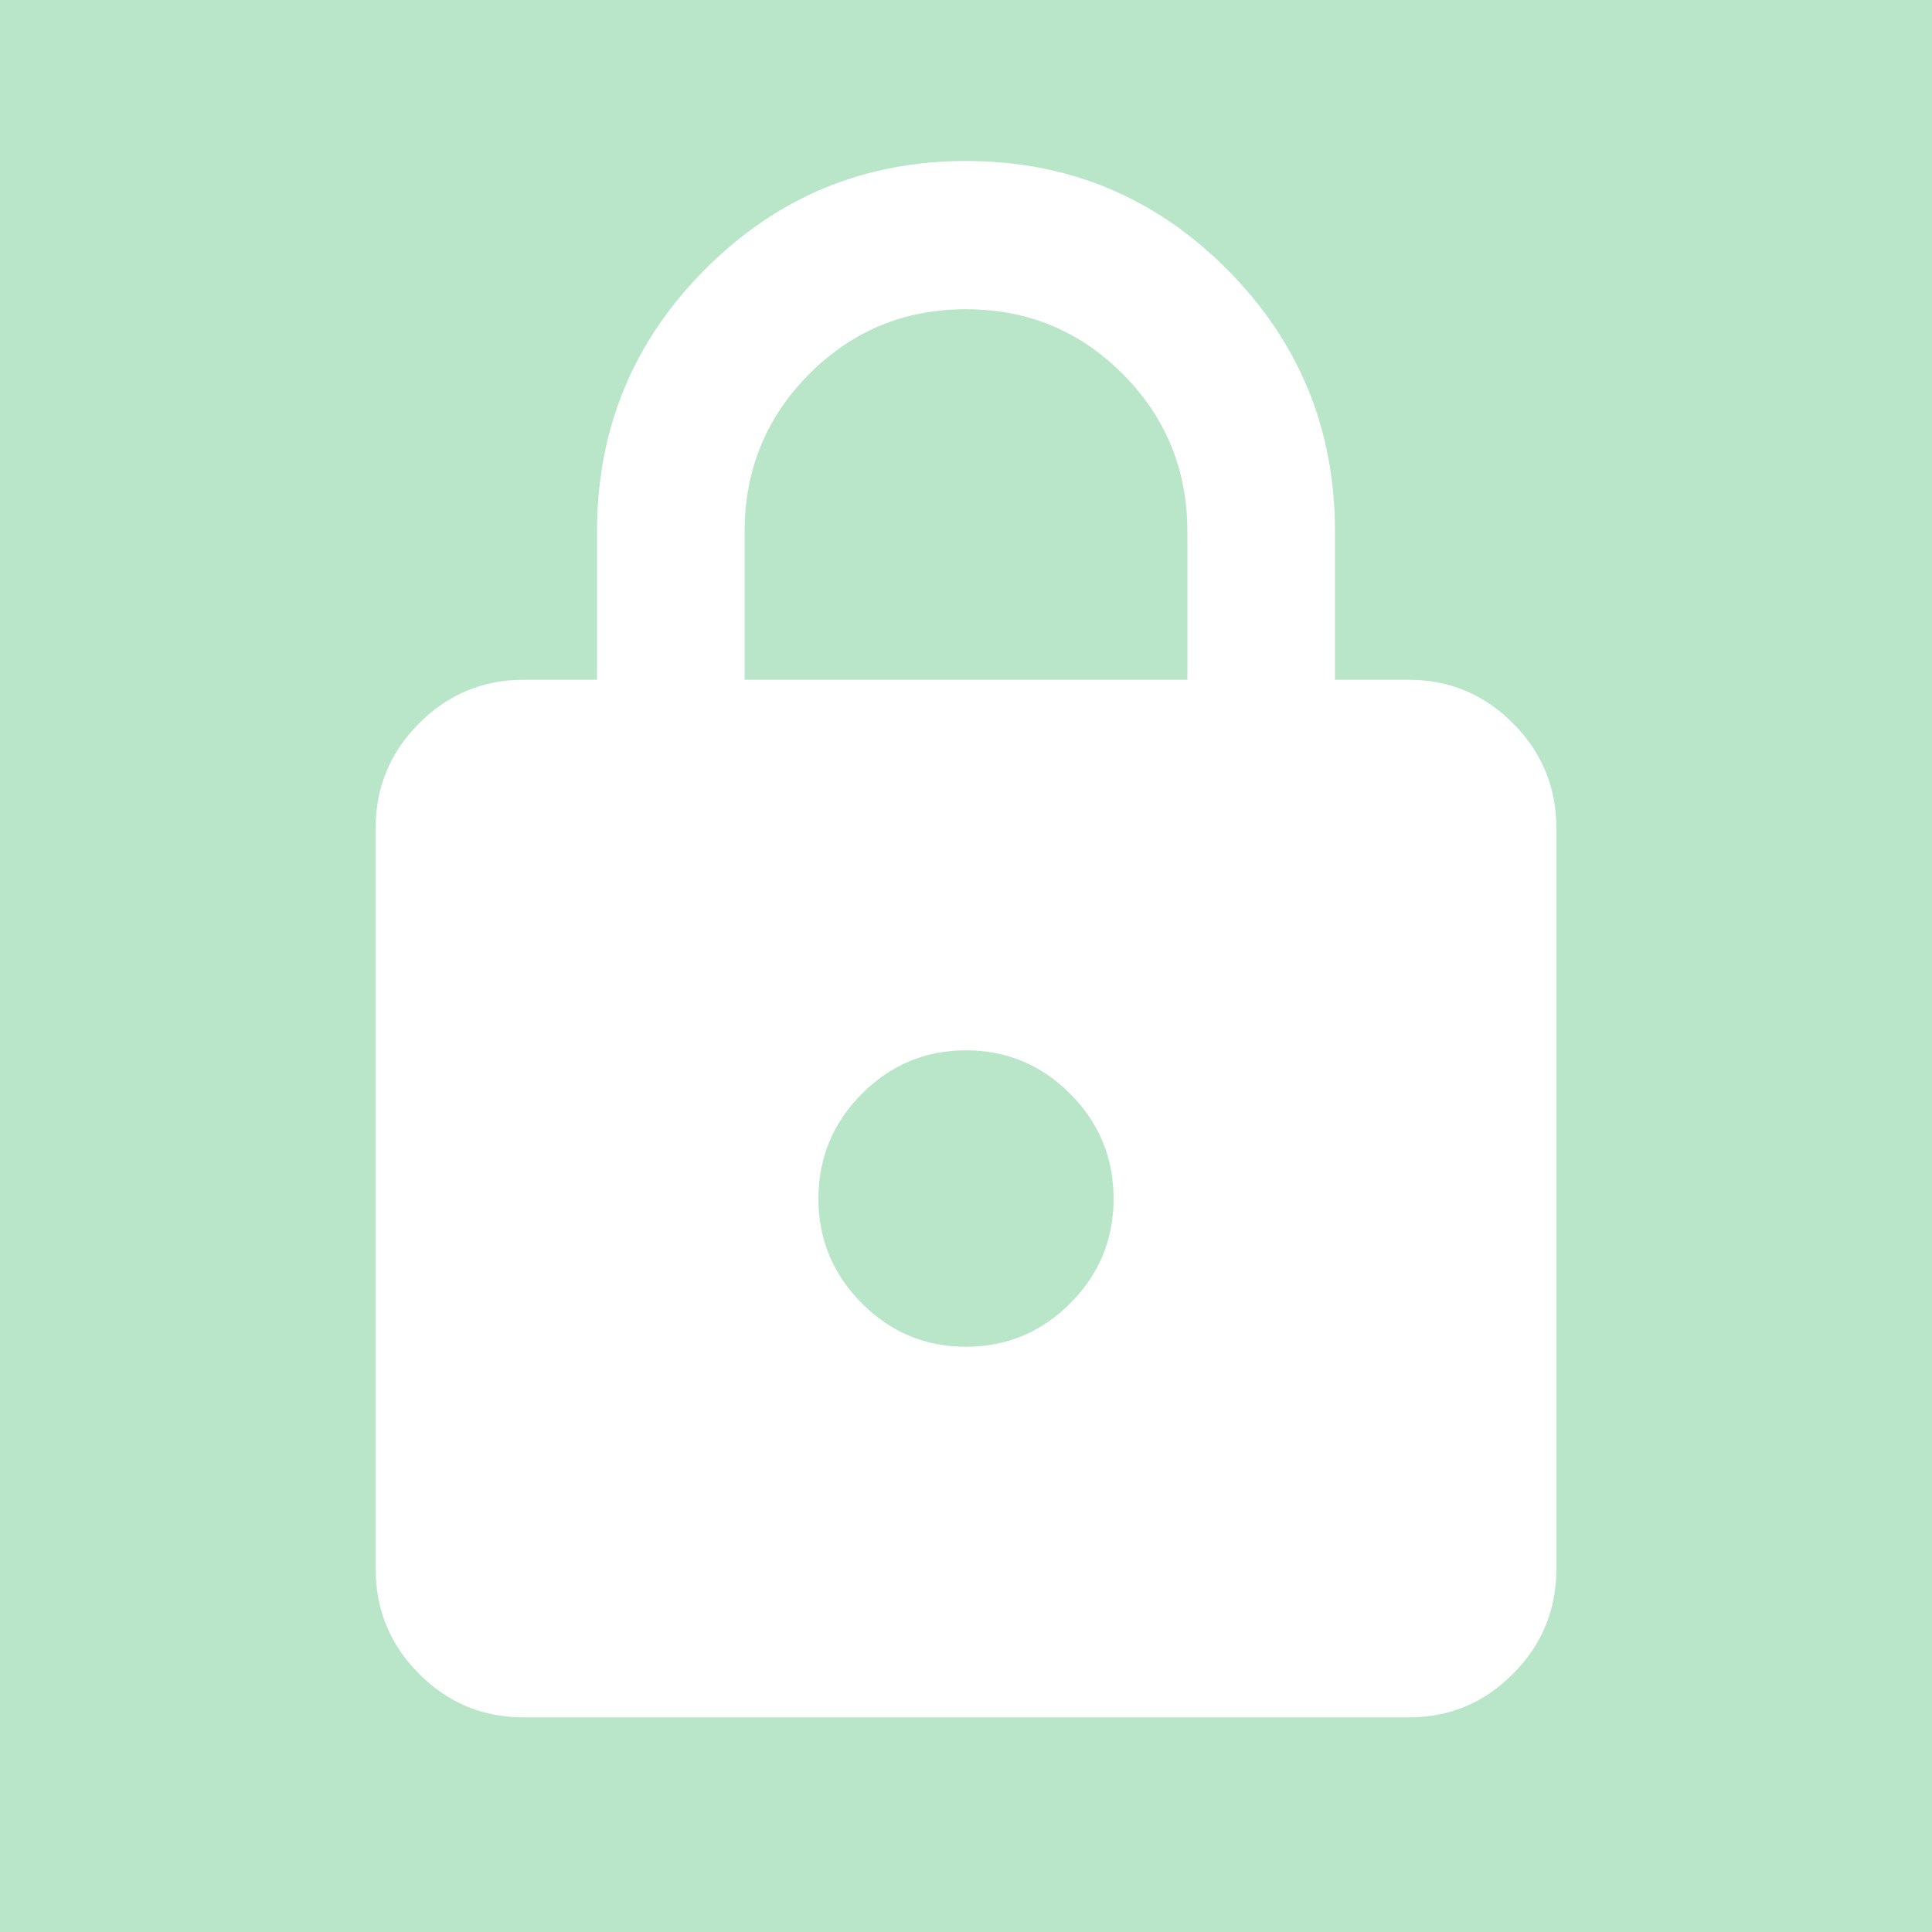 <svg width="36" height="36" viewBox="0 0 36 36" fill="none" xmlns="http://www.w3.org/2000/svg">
<g id="Analyse des livraisons - UI" clip-path="url(#clip0_0_1)">
<rect width="1440" height="1594" transform="translate(-679 -892)" fill="white"/>
<g id="FOND">
<rect id="Rectangle 256" x="-679" y="-892" width="1440" height="4381" fill="#F2FFF6"/>
</g>
<rect id="fond" x="-599" y="-1274" width="1364" height="5076" fill="white" fill-opacity="0.5"/>
<g id="Rectangle 176" filter="url(#filter0_d_0_1)">
<rect x="-104" y="-649" width="523" height="858" rx="15" fill="white"/>
</g>
<g id="Group 133939">
<g id="Group 133937">
<g id="Group 133936" filter="url(#filter1_d_0_1)">
<path id="Rectangle 392" d="M-9 -2.881C-9 -5.642 -6.761 -7.881 -4 -7.881H45.345V42H-4C-6.761 42 -9 39.761 -9 37V-2.881Z" fill="#B9E6C9"/>
</g>
<g id="material-symbols:lock">
<path id="Vector" d="M9.75 32C8.994 32 8.347 31.73 7.809 31.189C7.27 30.649 7.001 29.998 7 29.238V15.429C7 14.669 7.269 14.019 7.809 13.479C8.348 12.938 8.995 12.668 9.75 12.667H11.125V9.905C11.125 7.994 11.796 6.366 13.137 5.02C14.478 3.674 16.099 3.001 18 3C19.902 3 21.524 3.673 22.865 5.02C24.206 6.367 24.876 7.995 24.875 9.905V12.667H26.25C27.006 12.667 27.654 12.937 28.193 13.479C28.732 14.02 29.001 14.67 29 15.429V29.238C29 29.998 28.731 30.648 28.193 31.189C27.655 31.731 27.007 32.001 26.25 32H9.75ZM18 25.095C18.756 25.095 19.404 24.825 19.943 24.285C20.482 23.744 20.751 23.094 20.75 22.333C20.75 21.574 20.481 20.924 19.943 20.383C19.405 19.843 18.757 19.572 18 19.571C17.244 19.571 16.597 19.842 16.058 20.383C15.52 20.925 15.251 21.575 15.25 22.333C15.25 23.093 15.52 23.743 16.058 24.285C16.598 24.826 17.245 25.096 18 25.095ZM13.875 12.667H22.125V9.905C22.125 8.754 21.724 7.776 20.922 6.97C20.12 6.165 19.146 5.762 18 5.762C16.854 5.762 15.88 6.165 15.078 6.97C14.276 7.776 13.875 8.754 13.875 9.905V12.667Z" fill="white"/>
</g>
</g>
</g>
</g>
<defs>
<filter id="filter0_d_0_1" x="-114" y="-658" width="549" height="884" filterUnits="userSpaceOnUse" color-interpolation-filters="sRGB">
<feFlood flood-opacity="0" result="BackgroundImageFix"/>
<feColorMatrix in="SourceAlpha" type="matrix" values="0 0 0 0 0 0 0 0 0 0 0 0 0 0 0 0 0 0 127 0" result="hardAlpha"/>
<feOffset dx="3" dy="4"/>
<feGaussianBlur stdDeviation="6.5"/>
<feComposite in2="hardAlpha" operator="out"/>
<feColorMatrix type="matrix" values="0 0 0 0 0 0 0 0 0 0 0 0 0 0 0 0 0 0 0.1 0"/>
<feBlend mode="normal" in2="BackgroundImageFix" result="effect1_dropShadow_0_1"/>
<feBlend mode="normal" in="SourceGraphic" in2="effect1_dropShadow_0_1" result="shape"/>
</filter>
<filter id="filter1_d_0_1" x="-19" y="-16.881" width="358" height="75.881" filterUnits="userSpaceOnUse" color-interpolation-filters="sRGB">
<feFlood flood-opacity="0" result="BackgroundImageFix"/>
<feColorMatrix in="SourceAlpha" type="matrix" values="0 0 0 0 0 0 0 0 0 0 0 0 0 0 0 0 0 0 127 0" result="hardAlpha"/>
<feOffset dx="3" dy="4"/>
<feGaussianBlur stdDeviation="6.5"/>
<feComposite in2="hardAlpha" operator="out"/>
<feColorMatrix type="matrix" values="0 0 0 0 0 0 0 0 0 0 0 0 0 0 0 0 0 0 0.1 0"/>
<feBlend mode="normal" in2="BackgroundImageFix" result="effect1_dropShadow_0_1"/>
<feBlend mode="normal" in="SourceGraphic" in2="effect1_dropShadow_0_1" result="shape"/>
</filter>
<clipPath id="clip0_0_1">
<rect width="1440" height="1594" fill="white" transform="translate(-679 -892)"/>
</clipPath>
</defs>
</svg>
